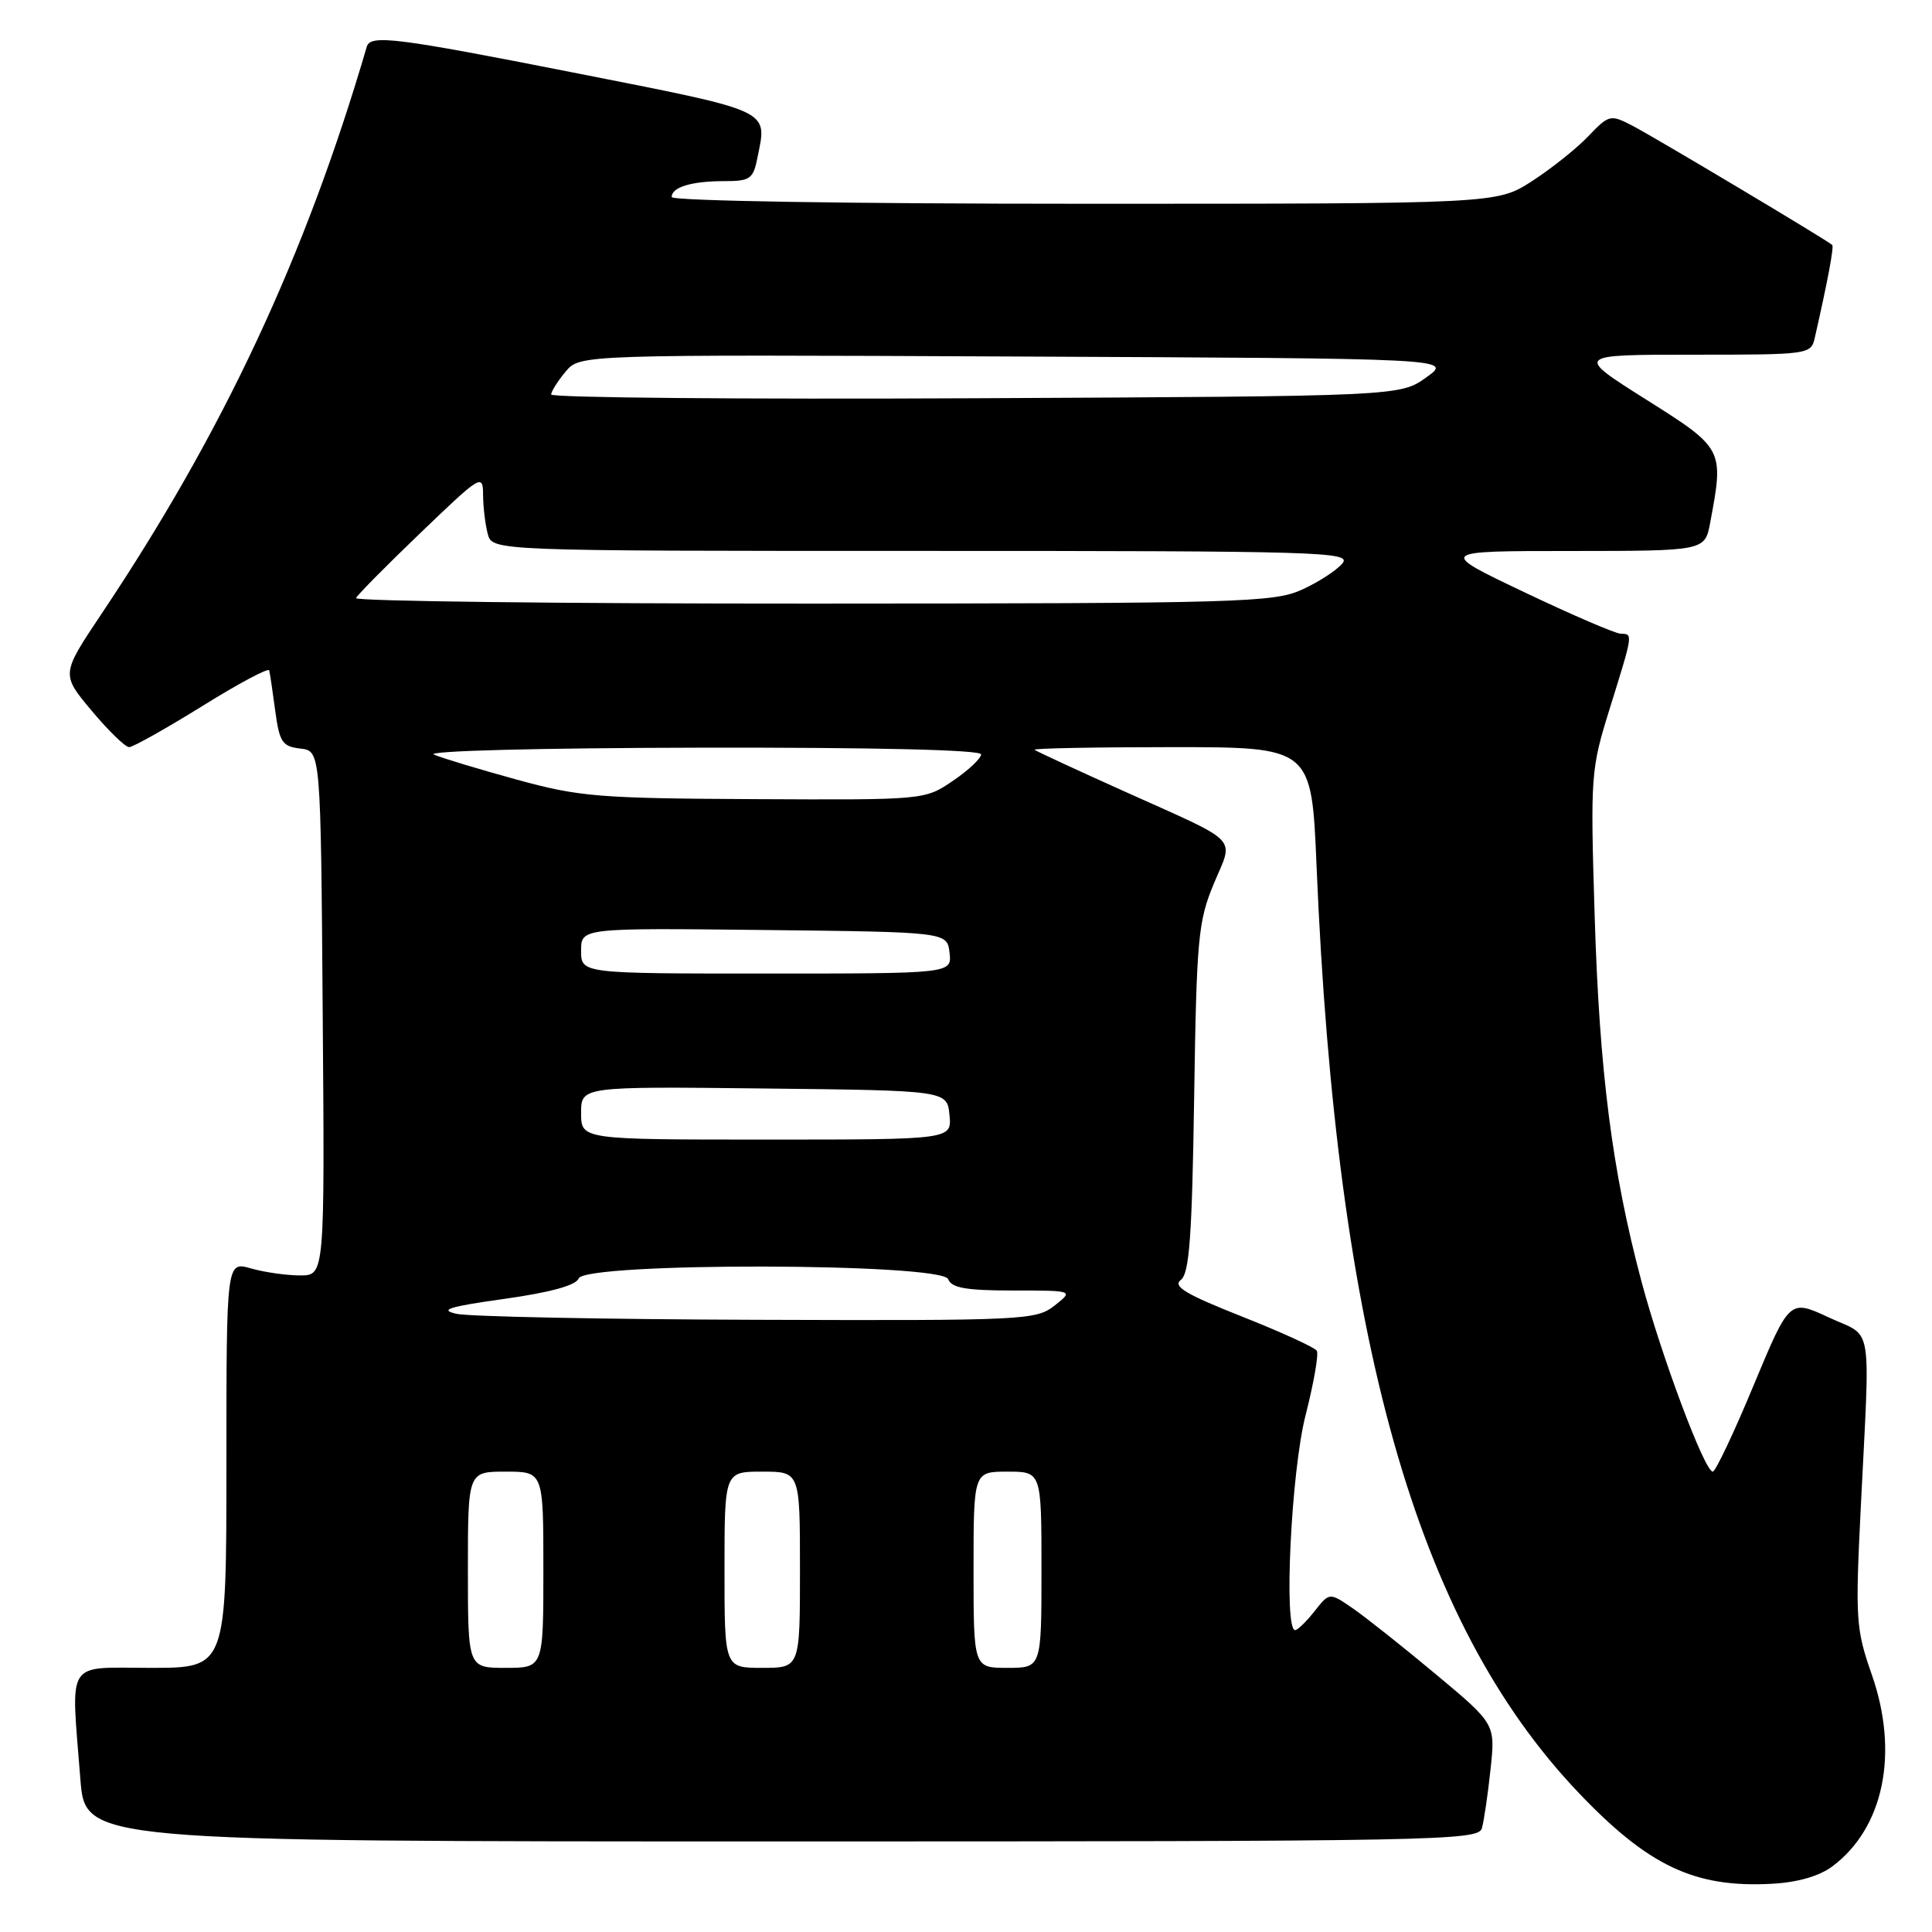 <?xml version="1.0" encoding="UTF-8" standalone="no"?>
<!DOCTYPE svg PUBLIC "-//W3C//DTD SVG 1.1//EN" "http://www.w3.org/Graphics/SVG/1.1/DTD/svg11.dtd" >
<svg xmlns="http://www.w3.org/2000/svg" xmlns:xlink="http://www.w3.org/1999/xlink" version="1.1" viewBox="0 0 256 256">
 <g >
 <path fill="currentColor"
d=" M 242.79 247.31 C 249.61 242.22 251.66 232.29 248.02 221.89 C 245.92 215.89 245.83 214.56 246.55 200.00 C 247.81 174.49 248.29 177.35 242.31 174.56 C 237.12 172.15 237.12 172.15 232.36 183.57 C 229.75 189.86 227.31 195.00 226.95 195.00 C 225.87 195.00 220.13 179.67 217.48 169.71 C 213.62 155.19 211.93 142.02 211.30 121.33 C 210.73 102.60 210.77 101.98 213.36 93.69 C 216.41 83.89 216.39 84.01 214.75 83.97 C 214.06 83.96 208.32 81.49 202.00 78.48 C 190.50 73.01 190.50 73.01 208.20 73.01 C 225.91 73.00 225.91 73.00 226.61 69.25 C 228.44 59.49 228.42 59.44 218.10 52.93 C 208.70 47.00 208.70 47.00 224.33 47.00 C 239.72 47.00 239.97 46.97 240.47 44.75 C 242.17 37.29 243.03 32.70 242.78 32.46 C 242.18 31.87 219.17 18.14 216.31 16.66 C 213.37 15.14 213.21 15.18 210.42 18.09 C 208.84 19.74 205.47 22.41 202.94 24.04 C 198.32 27.00 198.32 27.00 143.66 27.00 C 112.25 27.00 89.00 26.62 89.00 26.11 C 89.00 24.80 91.64 24.00 95.96 24.00 C 99.41 24.00 99.81 23.72 100.37 20.87 C 101.66 14.44 102.58 14.87 76.00 9.62 C 52.46 4.98 49.08 4.55 48.60 6.19 C 40.47 33.96 29.57 57.26 13.43 81.37 C 8.10 89.34 8.10 89.34 12.14 94.17 C 14.37 96.83 16.60 99.00 17.11 99.00 C 17.62 99.00 21.96 96.56 26.77 93.58 C 31.57 90.59 35.58 88.45 35.67 88.83 C 35.77 89.20 36.13 91.61 36.47 94.19 C 37.03 98.35 37.41 98.91 39.80 99.19 C 42.50 99.50 42.50 99.50 42.76 134.25 C 43.03 169.00 43.03 169.00 39.76 169.00 C 37.96 169.00 35.03 168.58 33.24 168.07 C 30.00 167.14 30.00 167.14 30.00 194.07 C 30.00 221.00 30.00 221.00 20.00 221.00 C 8.54 221.00 9.40 219.64 10.65 235.75 C 11.30 244.00 11.30 244.00 103.58 244.00 C 190.62 244.00 195.89 243.90 196.36 242.25 C 196.63 241.29 197.15 237.79 197.50 234.47 C 198.15 228.44 198.15 228.44 190.32 221.90 C 186.02 218.31 181.07 214.38 179.33 213.17 C 176.16 210.98 176.16 210.98 174.19 213.49 C 173.10 214.87 171.94 216.00 171.61 216.00 C 170.07 216.00 171.09 194.96 172.99 187.55 C 174.08 183.27 174.76 179.41 174.48 178.98 C 174.21 178.54 169.73 176.49 164.52 174.43 C 157.10 171.49 155.36 170.45 156.47 169.59 C 157.60 168.72 157.95 163.85 158.23 145.50 C 158.55 124.33 158.76 122.07 160.84 117.09 C 163.49 110.74 164.60 111.89 149.00 104.87 C 142.68 102.03 137.31 99.54 137.08 99.35 C 136.85 99.16 145.02 99.00 155.23 99.00 C 173.79 99.00 173.79 99.00 174.45 114.75 C 177.08 177.47 187.64 214.88 209.09 237.46 C 218.40 247.26 224.55 250.17 234.79 249.61 C 238.18 249.43 241.06 248.60 242.79 247.31 Z  M 62.00 208.00 C 62.00 195.00 62.00 195.00 67.00 195.00 C 72.00 195.00 72.00 195.00 72.00 208.00 C 72.00 221.00 72.00 221.00 67.00 221.00 C 62.00 221.00 62.00 221.00 62.00 208.00 Z  M 96.00 208.00 C 96.00 195.00 96.00 195.00 101.00 195.00 C 106.00 195.00 106.00 195.00 106.00 208.00 C 106.00 221.00 106.00 221.00 101.00 221.00 C 96.00 221.00 96.00 221.00 96.00 208.00 Z  M 129.00 208.00 C 129.00 195.00 129.00 195.00 133.50 195.00 C 138.00 195.00 138.00 195.00 138.00 208.00 C 138.00 221.00 138.00 221.00 133.50 221.00 C 129.00 221.00 129.00 221.00 129.00 208.00 Z  M 60.50 174.09 C 58.13 173.56 59.45 173.14 66.82 172.11 C 72.93 171.25 76.32 170.32 76.68 169.40 C 77.51 167.24 124.81 167.33 125.64 169.50 C 126.08 170.66 128.03 171.00 134.24 171.00 C 142.27 171.00 142.27 171.00 139.73 173.00 C 137.28 174.92 135.77 175.00 100.34 174.88 C 80.08 174.82 62.15 174.46 60.50 174.09 Z  M 77.00 147.48 C 77.00 143.96 77.00 143.96 101.25 144.23 C 125.50 144.50 125.50 144.50 125.81 147.75 C 126.13 151.00 126.13 151.00 101.56 151.00 C 77.00 151.00 77.00 151.00 77.00 147.48 Z  M 77.00 125.98 C 77.00 122.96 77.00 122.96 101.25 123.23 C 125.50 123.50 125.50 123.50 125.82 126.25 C 126.13 129.00 126.13 129.00 101.57 129.00 C 77.00 129.00 77.00 129.00 77.00 125.98 Z  M 68.50 103.31 C 63.55 101.95 58.60 100.46 57.50 99.99 C 56.35 99.50 71.25 99.11 92.75 99.07 C 116.03 99.03 130.00 99.36 130.00 99.96 C 130.00 100.49 128.32 102.07 126.27 103.46 C 122.54 106.00 122.54 106.00 100.02 105.89 C 79.36 105.79 76.76 105.58 68.50 103.31 Z  M 47.17 79.25 C 47.35 78.84 51.21 74.93 55.75 70.58 C 63.74 62.90 64.00 62.75 64.01 65.58 C 64.02 67.18 64.30 69.51 64.63 70.75 C 65.23 73.00 65.23 73.00 122.24 73.00 C 175.22 73.00 179.15 73.12 177.87 74.66 C 177.12 75.57 174.70 77.14 172.50 78.14 C 168.77 79.83 164.33 79.96 107.67 79.98 C 74.21 79.99 46.98 79.66 47.17 79.25 Z  M 73.03 52.27 C 73.05 51.85 73.91 50.48 74.95 49.24 C 76.83 46.98 76.83 46.98 134.67 47.24 C 192.50 47.50 192.50 47.50 189.00 50.00 C 185.50 52.50 185.50 52.50 129.25 52.77 C 98.31 52.92 73.01 52.70 73.03 52.27 Z "/>
</g>
</svg>